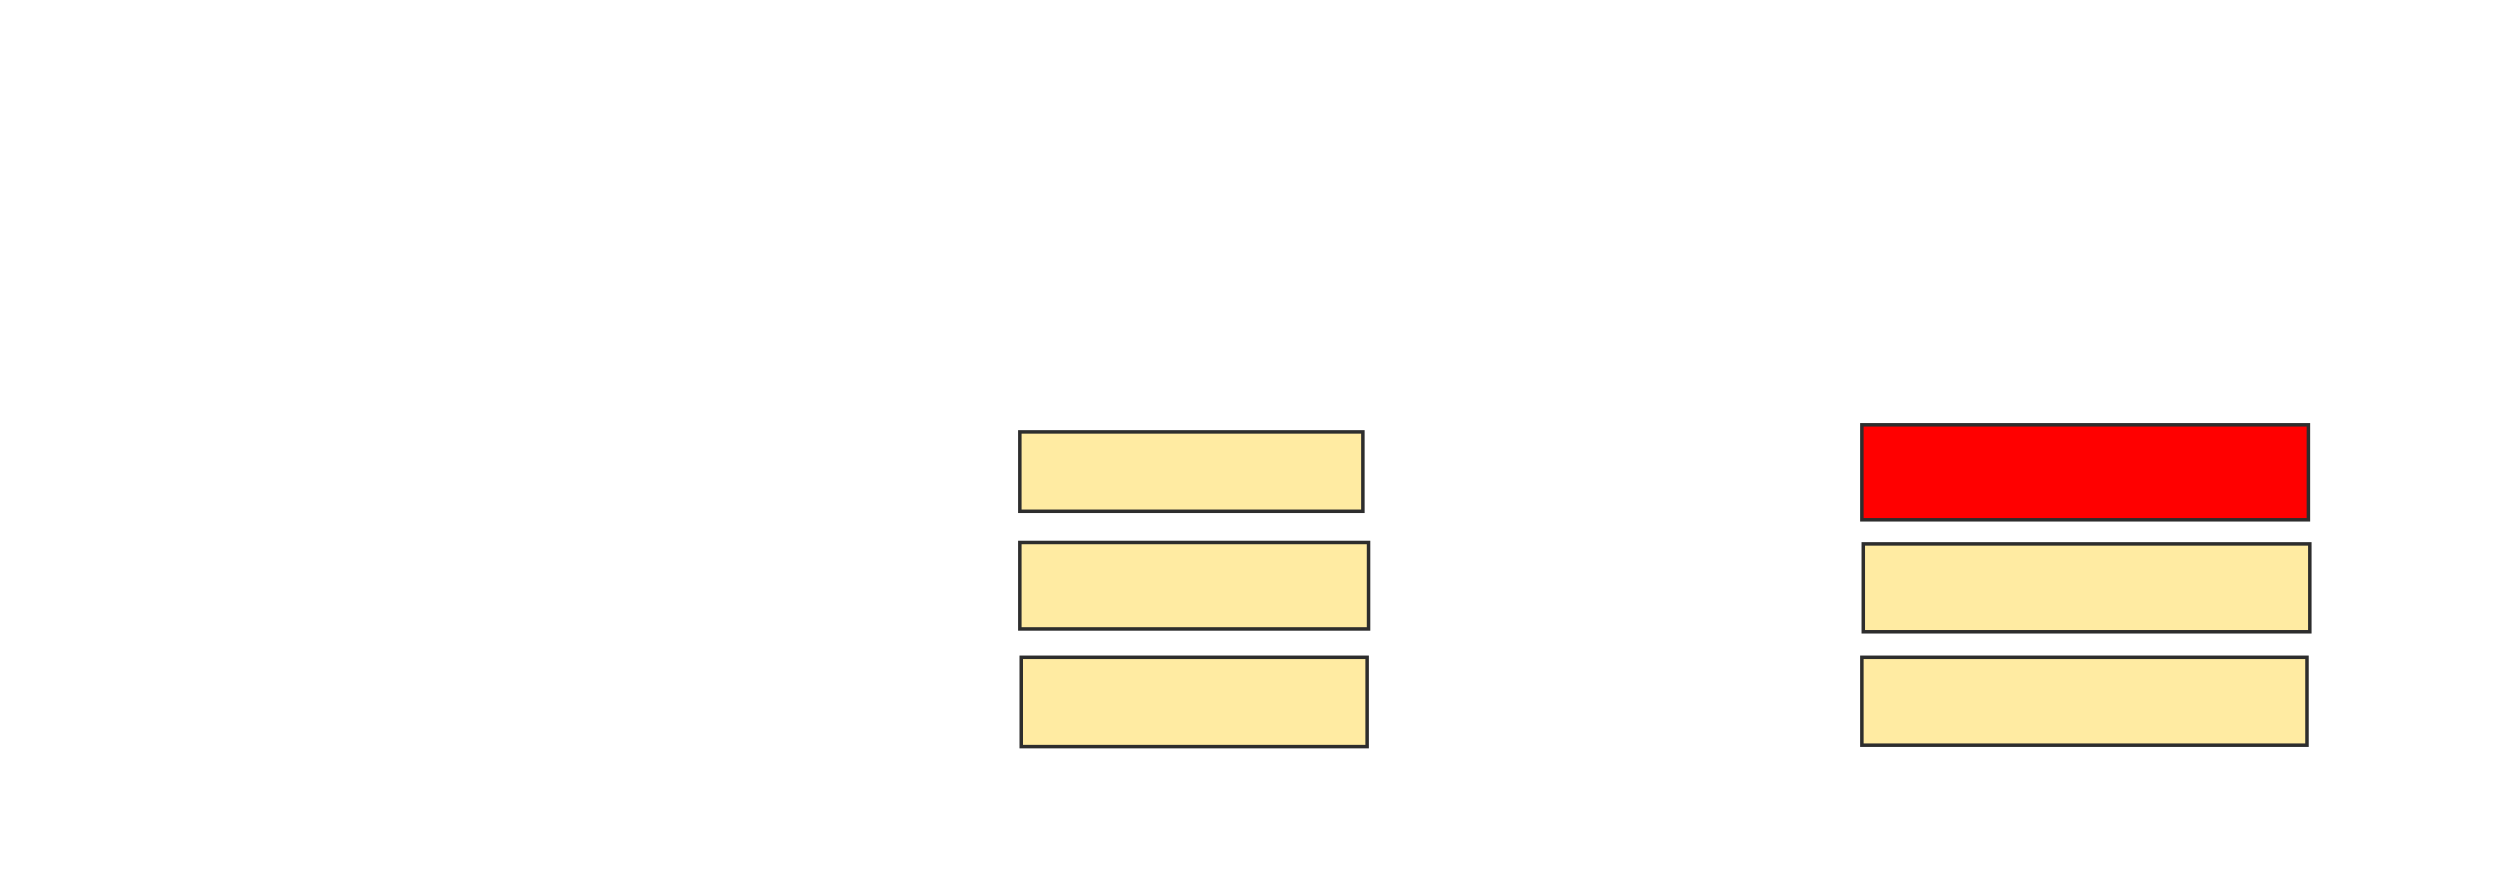 <svg height="256" width="714" xmlns="http://www.w3.org/2000/svg">
 <!-- Created with Image Occlusion Enhanced -->
 <g>
  <title>Labels</title>
 </g>
 <g>
  <title>Masks</title>
  <rect fill="#FFEBA2" height="22.672" id="be995d2d8901405eb4635c02e9905fef-ao-1" stroke="#2D2D2D" width="97.976" x="291.263" y="123.352"/>
  <rect fill="#FFEBA2" height="24.696" id="be995d2d8901405eb4635c02e9905fef-ao-2" stroke="#2D2D2D" width="99.595" x="291.263" y="154.931"/>
  <rect fill="#FFEBA2" height="25.506" id="be995d2d8901405eb4635c02e9905fef-ao-3" stroke="#2D2D2D" width="98.785" x="291.668" y="187.725"/>
  <rect class="qshape" fill="#ff0000" height="27.126" id="be995d2d8901405eb4635c02e9905fef-ao-4" stroke="#2D2D2D" width="127.53" x="531.749" y="121.328"/>
  <rect fill="#FFEBA2" height="25.101" id="be995d2d8901405eb4635c02e9905fef-ao-5" stroke="#2D2D2D" width="127.53" x="532.154" y="155.336"/>
  <rect fill="#FFEBA2" height="25.101" id="be995d2d8901405eb4635c02e9905fef-ao-6" stroke="#2D2D2D" width="127.126" x="531.749" y="187.725"/>
 </g>
</svg>